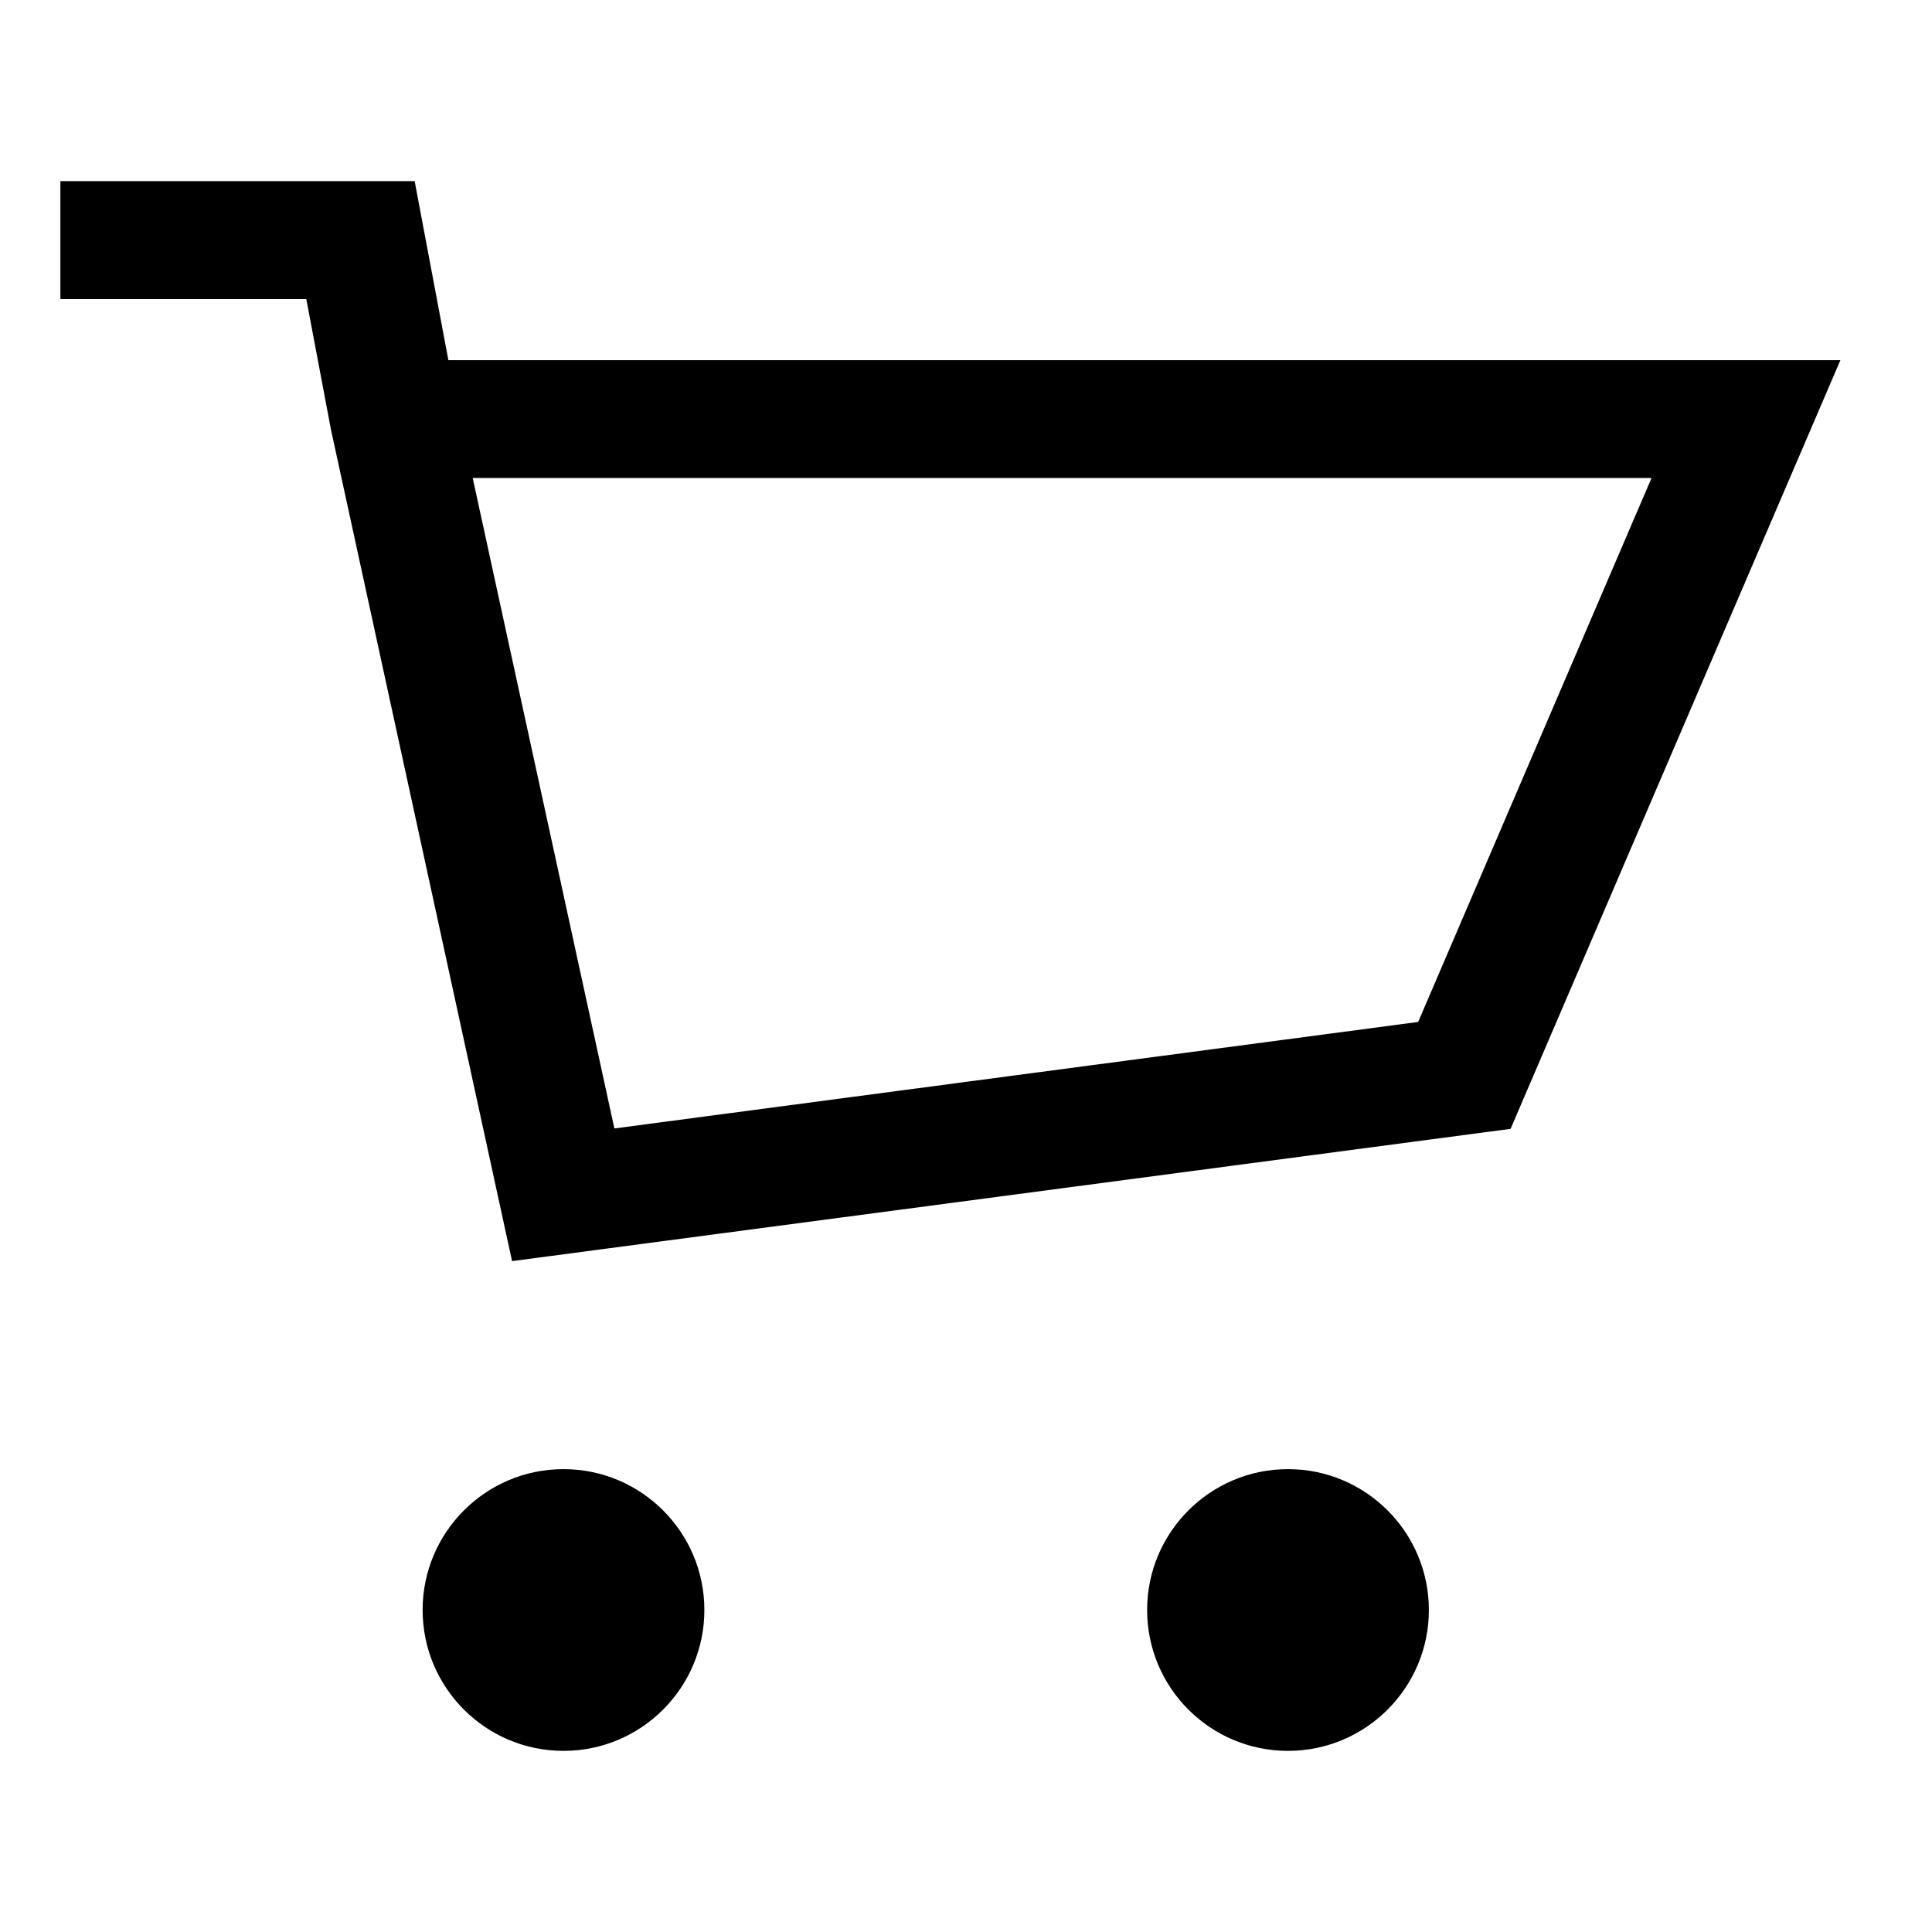 <svg width="24" height="24" viewBox="0 0 24 24" xmlns="http://www.w3.org/2000/svg">
<path fill-rule="evenodd" clip-rule="evenodd" d="M0.75 3.715V2.25H5.151L5.57 4.474H22.862L18.765 14.023L6.361 15.666L4.112 5.34L3.805 3.715H0.75ZM20.516 5.938H5.872L7.632 14.018L17.617 12.695L20.516 5.938Z"/>
<path d="M5.25 20C5.25 19.034 6.034 18.25 7 18.25C7.966 18.25 8.75 19.034 8.75 20C8.75 20.966 7.966 21.75 7 21.75C6.034 21.75 5.25 20.966 5.25 20Z"/>
<path d="M14.25 20C14.25 19.034 15.034 18.25 16 18.25C16.966 18.25 17.75 19.034 17.75 20C17.75 20.966 16.966 21.75 16 21.75C15.034 21.75 14.25 20.966 14.25 20Z"/>
</svg>
